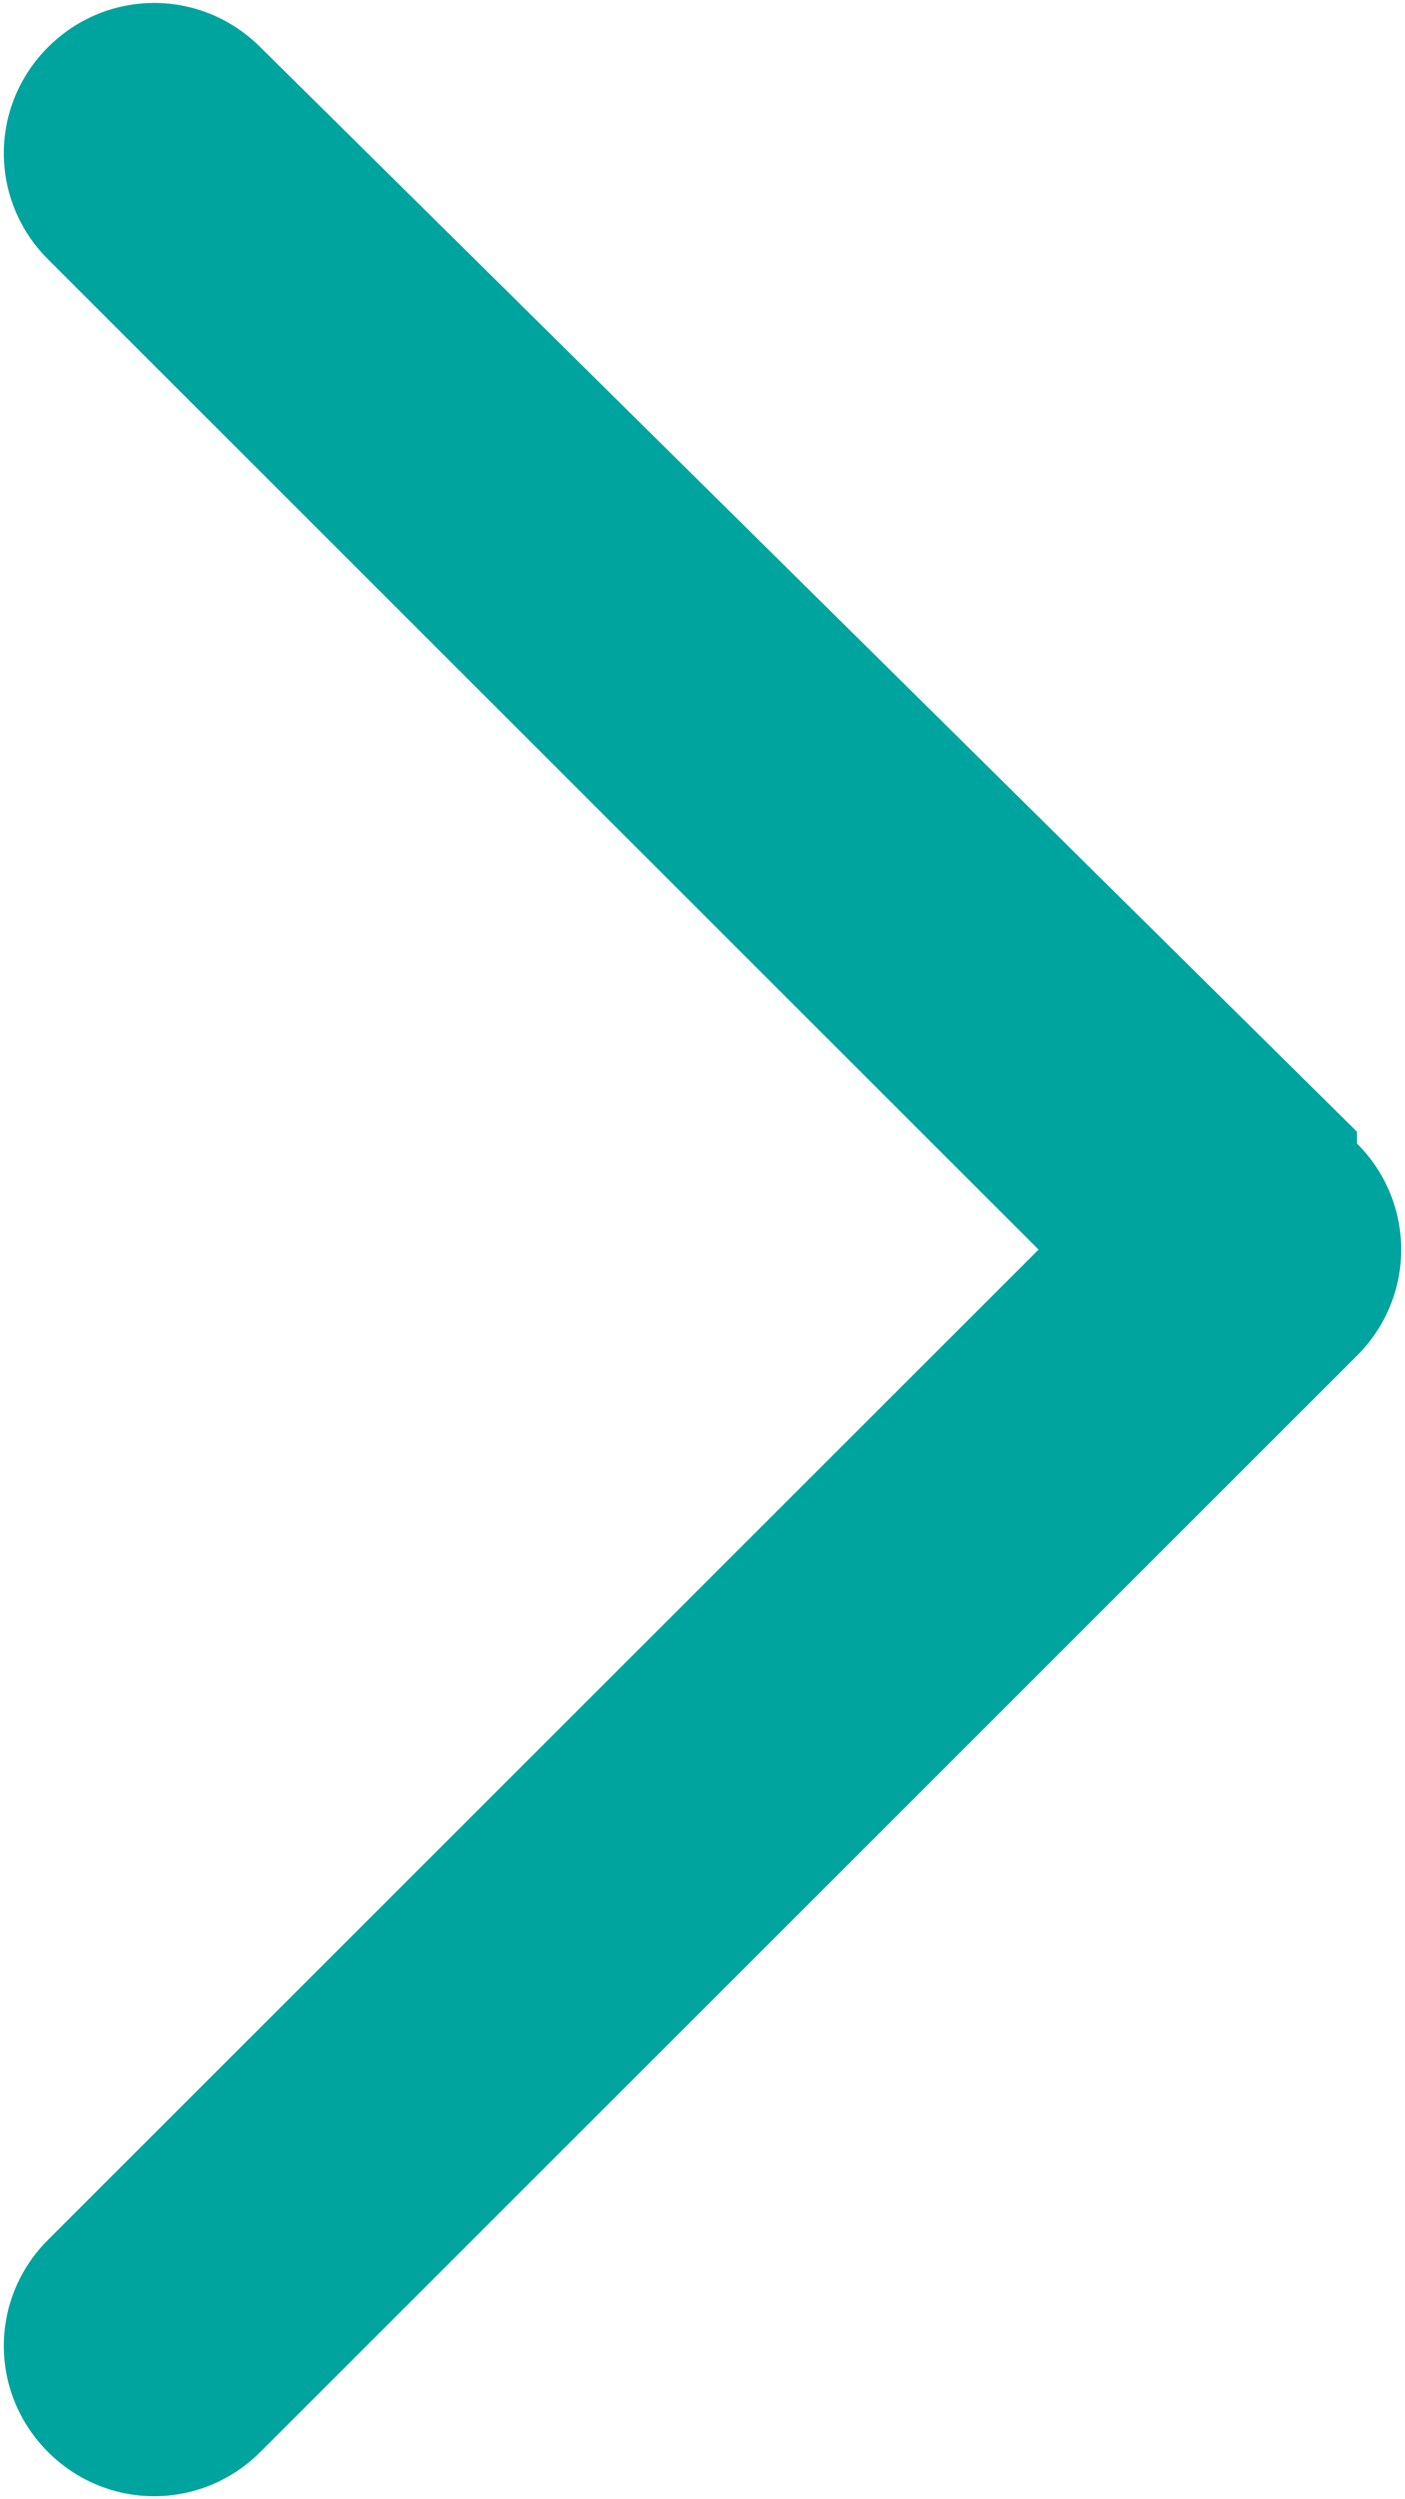 <?xml version="1.0" encoding="UTF-8"?>
<!DOCTYPE svg PUBLIC "-//W3C//DTD SVG 1.1//EN" "http://www.w3.org/Graphics/SVG/1.1/DTD/svg11.dtd">
<!-- Creator: CorelDRAW X6 -->
<svg xmlns="http://www.w3.org/2000/svg" xml:space="preserve" width="0.29in" height="0.516in" version="1.1" style="shape-rendering:geometricPrecision; text-rendering:geometricPrecision; image-rendering:optimizeQuality; fill-rule:evenodd; clip-rule:evenodd"
viewBox="0 0 119 212"
 xmlns:xlink="http://www.w3.org/1999/xlink">
 <defs>
  <style type="text/css">
   <![CDATA[
    .fil0 {fill:#00A49E}
   ]]>
  </style>
 </defs>
 <g id="Layer_x0020_1">
  <path class="fil0" d="M22 208l93 -93c5,-5 5,-13 0,-18l0 0c0,0 0,-1 0,-1l-93 -92c-5,-5 -13,-5 -18,0l0 0c-5,5 -5,13 0,18l84 84 -84 84c-5,5 -5,13 0,18l0 0c5,5 13,5 18,0z"/>
 </g>
</svg>
